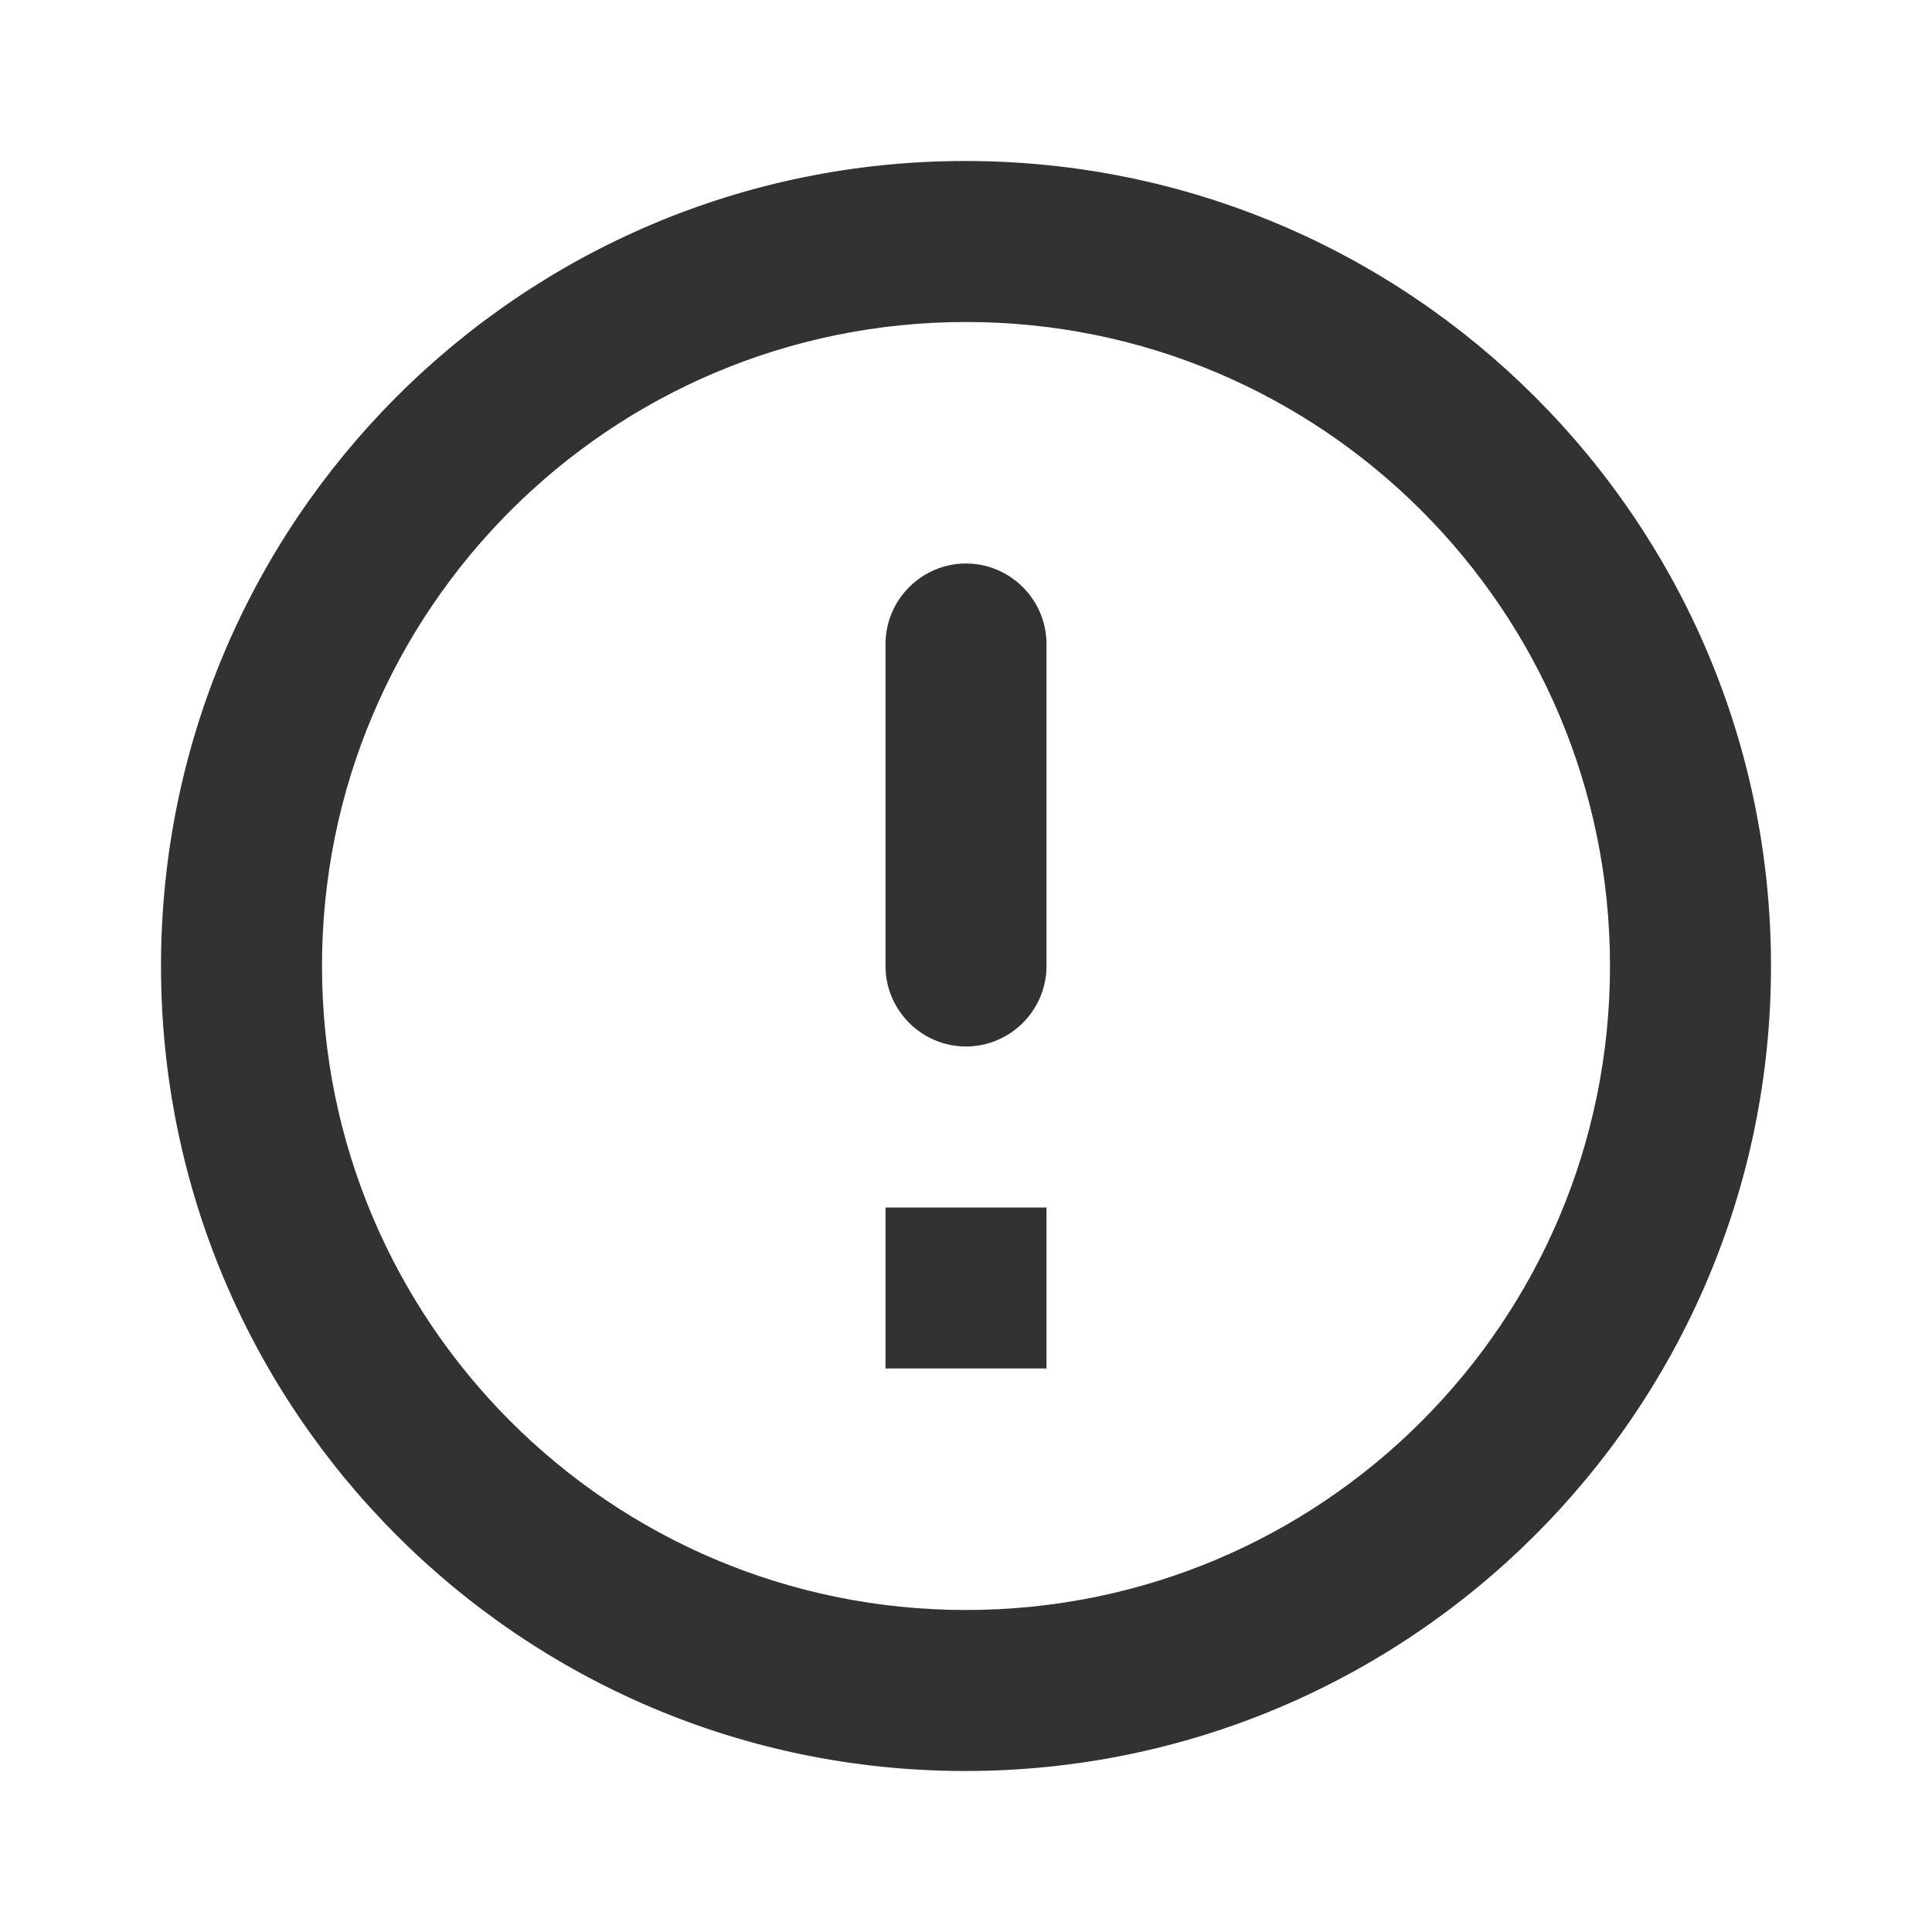 <svg width="24" height="24" viewBox="0 0 24 24" fill="none" xmlns="http://www.w3.org/2000/svg">
<path d="M12 7C12.55 7 13 7.45 13 8V12C13 12.55 12.55 13 12 13C11.45 13 11 12.55 11 12V8C11 7.45 11.45 7 12 7ZM11.99 2C6.47 2 2 6.48 2 12C2 17.52 6.47 22 11.99 22C17.52 22 22 17.52 22 12C22 6.48 17.52 2 11.99 2ZM12 20C7.58 20 4 16.42 4 12C4 7.58 7.58 4 12 4C16.42 4 20 7.58 20 12C20 16.42 16.42 20 12 20ZM13 17H11V15H13V17Z" fill="#323232"/>
</svg>
